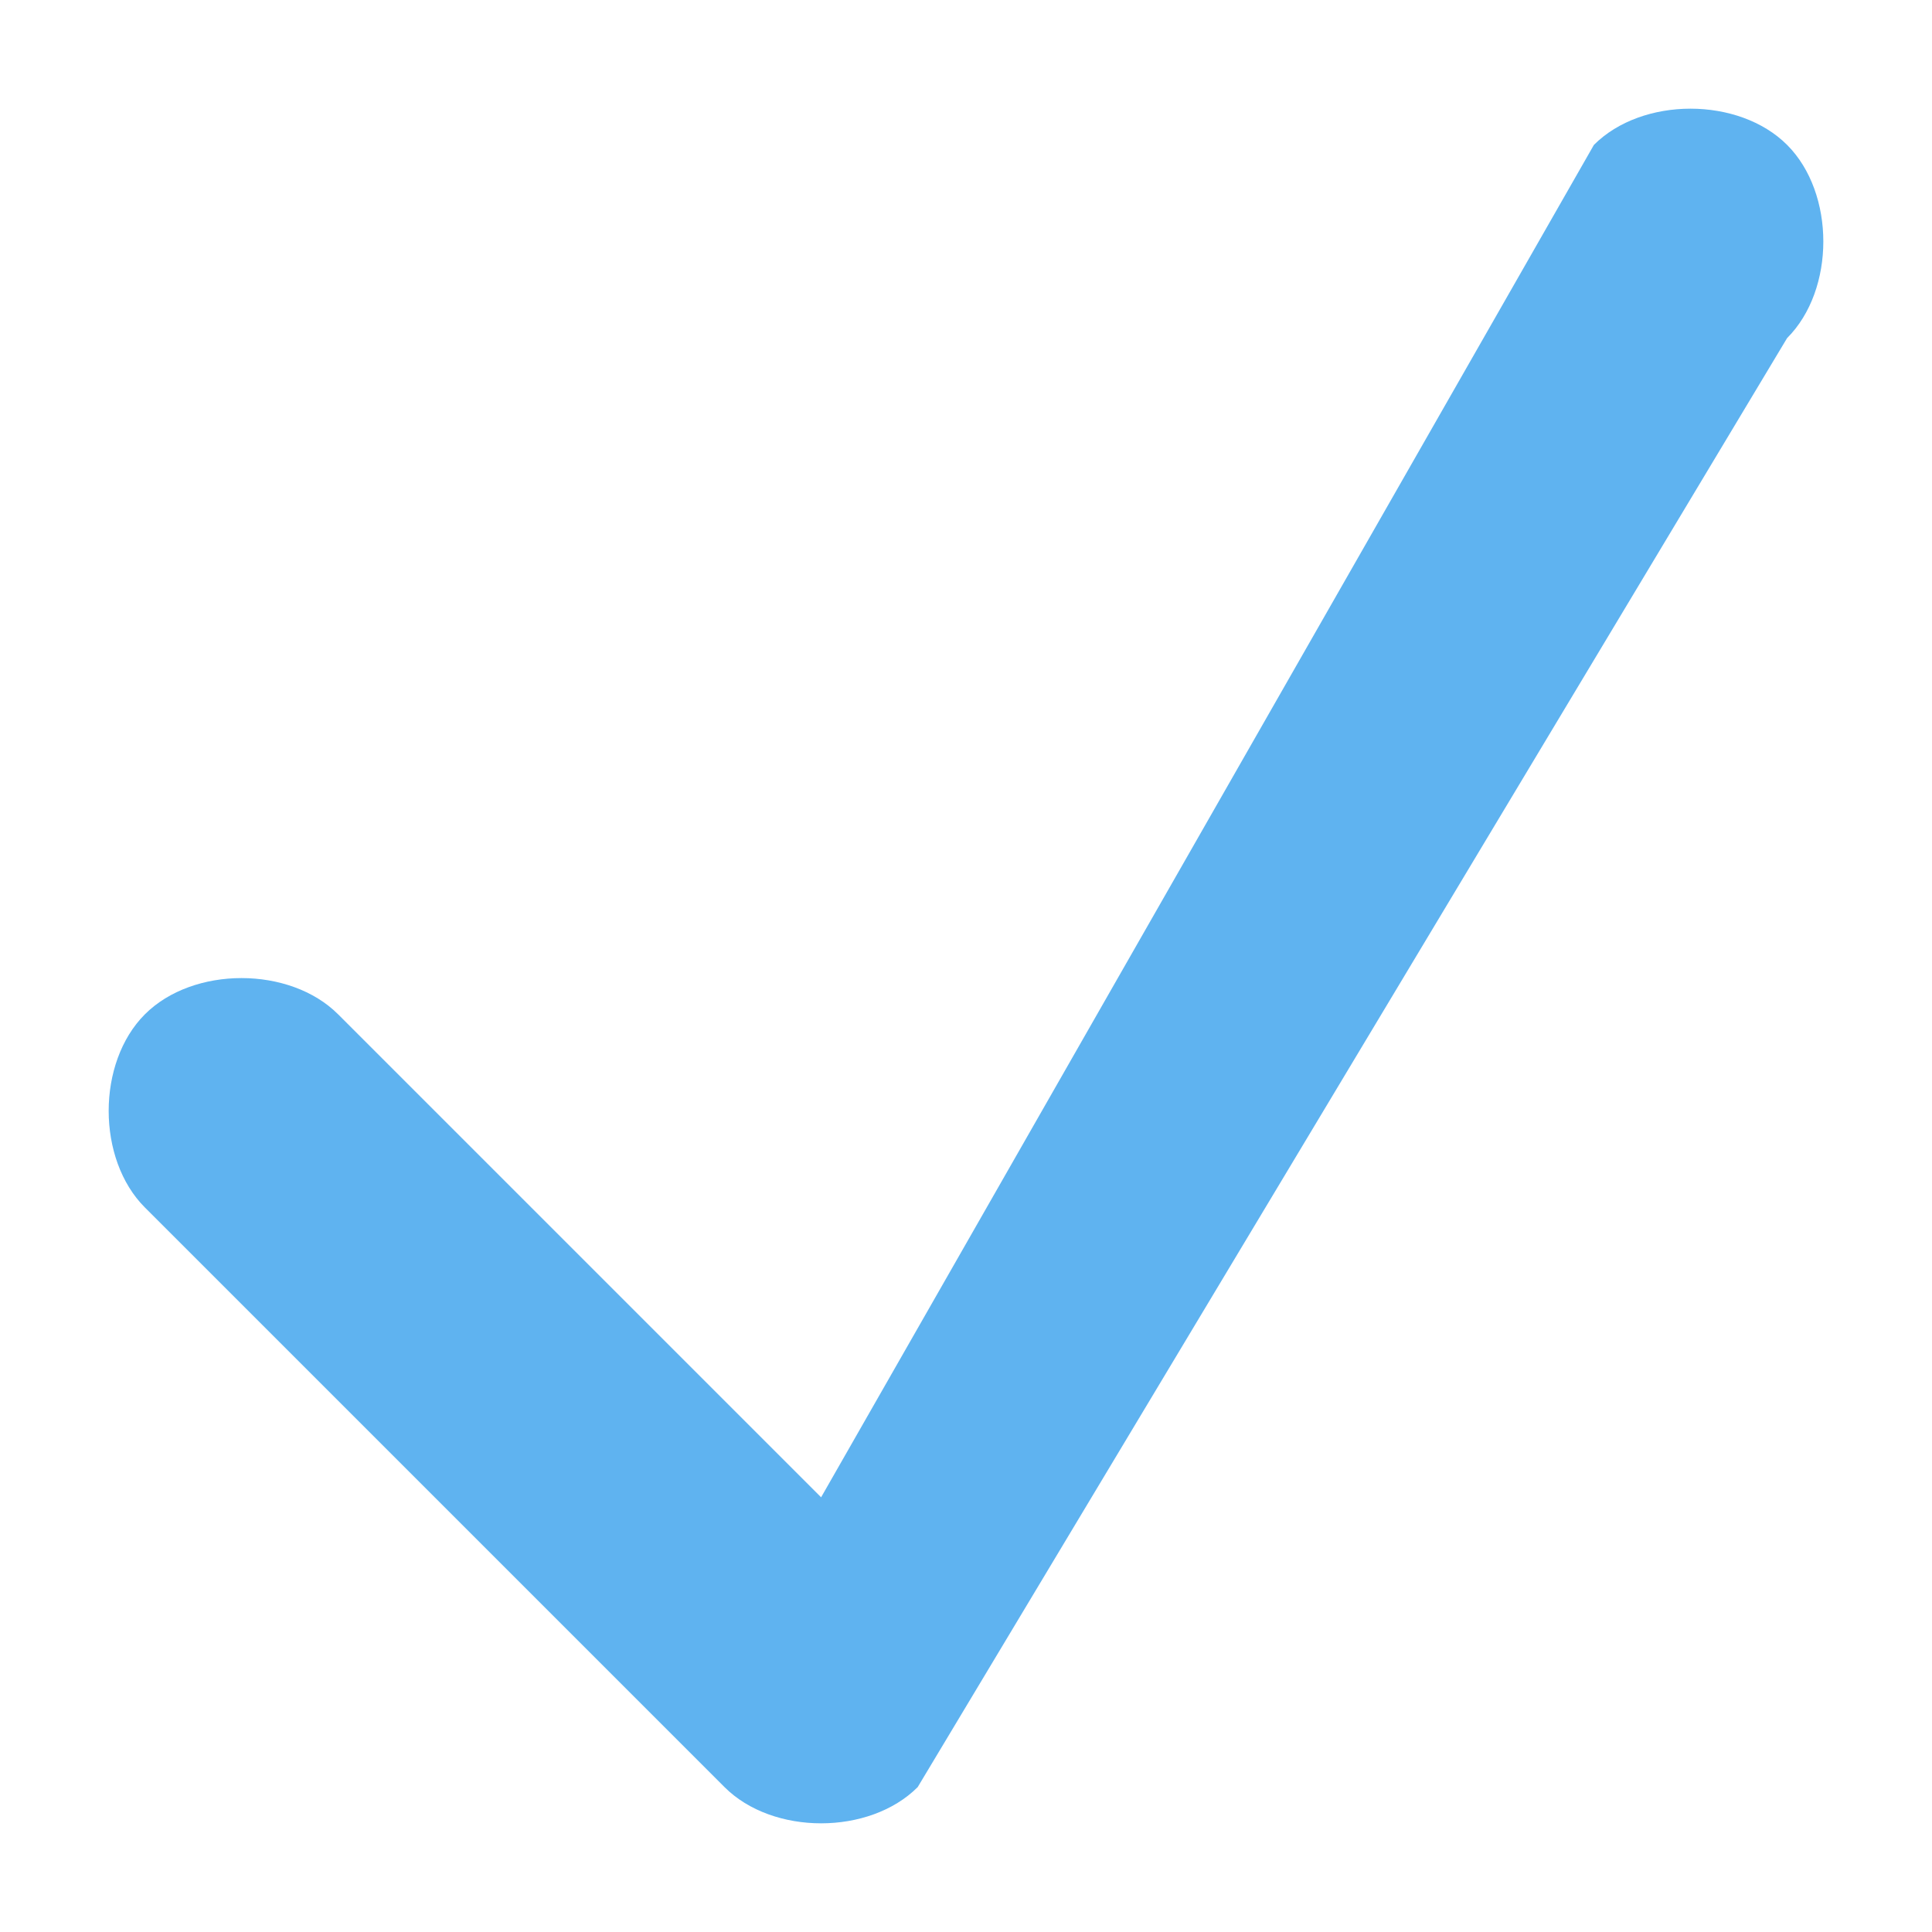 <svg xmlns="http://www.w3.org/2000/svg" viewBox="0 0 200 200" width="200" height="200">
  <path d="M 165 15 C 170 10 180 10 185 15 C 190 20 190 30 185 35 L 95 185 C 90 190 80 190 75 185 L 15 125 C 10 120 10 110 15 105 C 20 100 30 100 35 105 L 85 155 L 165 15" 
        fill="#5fb3f0" 
        stroke="none"/>
</svg>